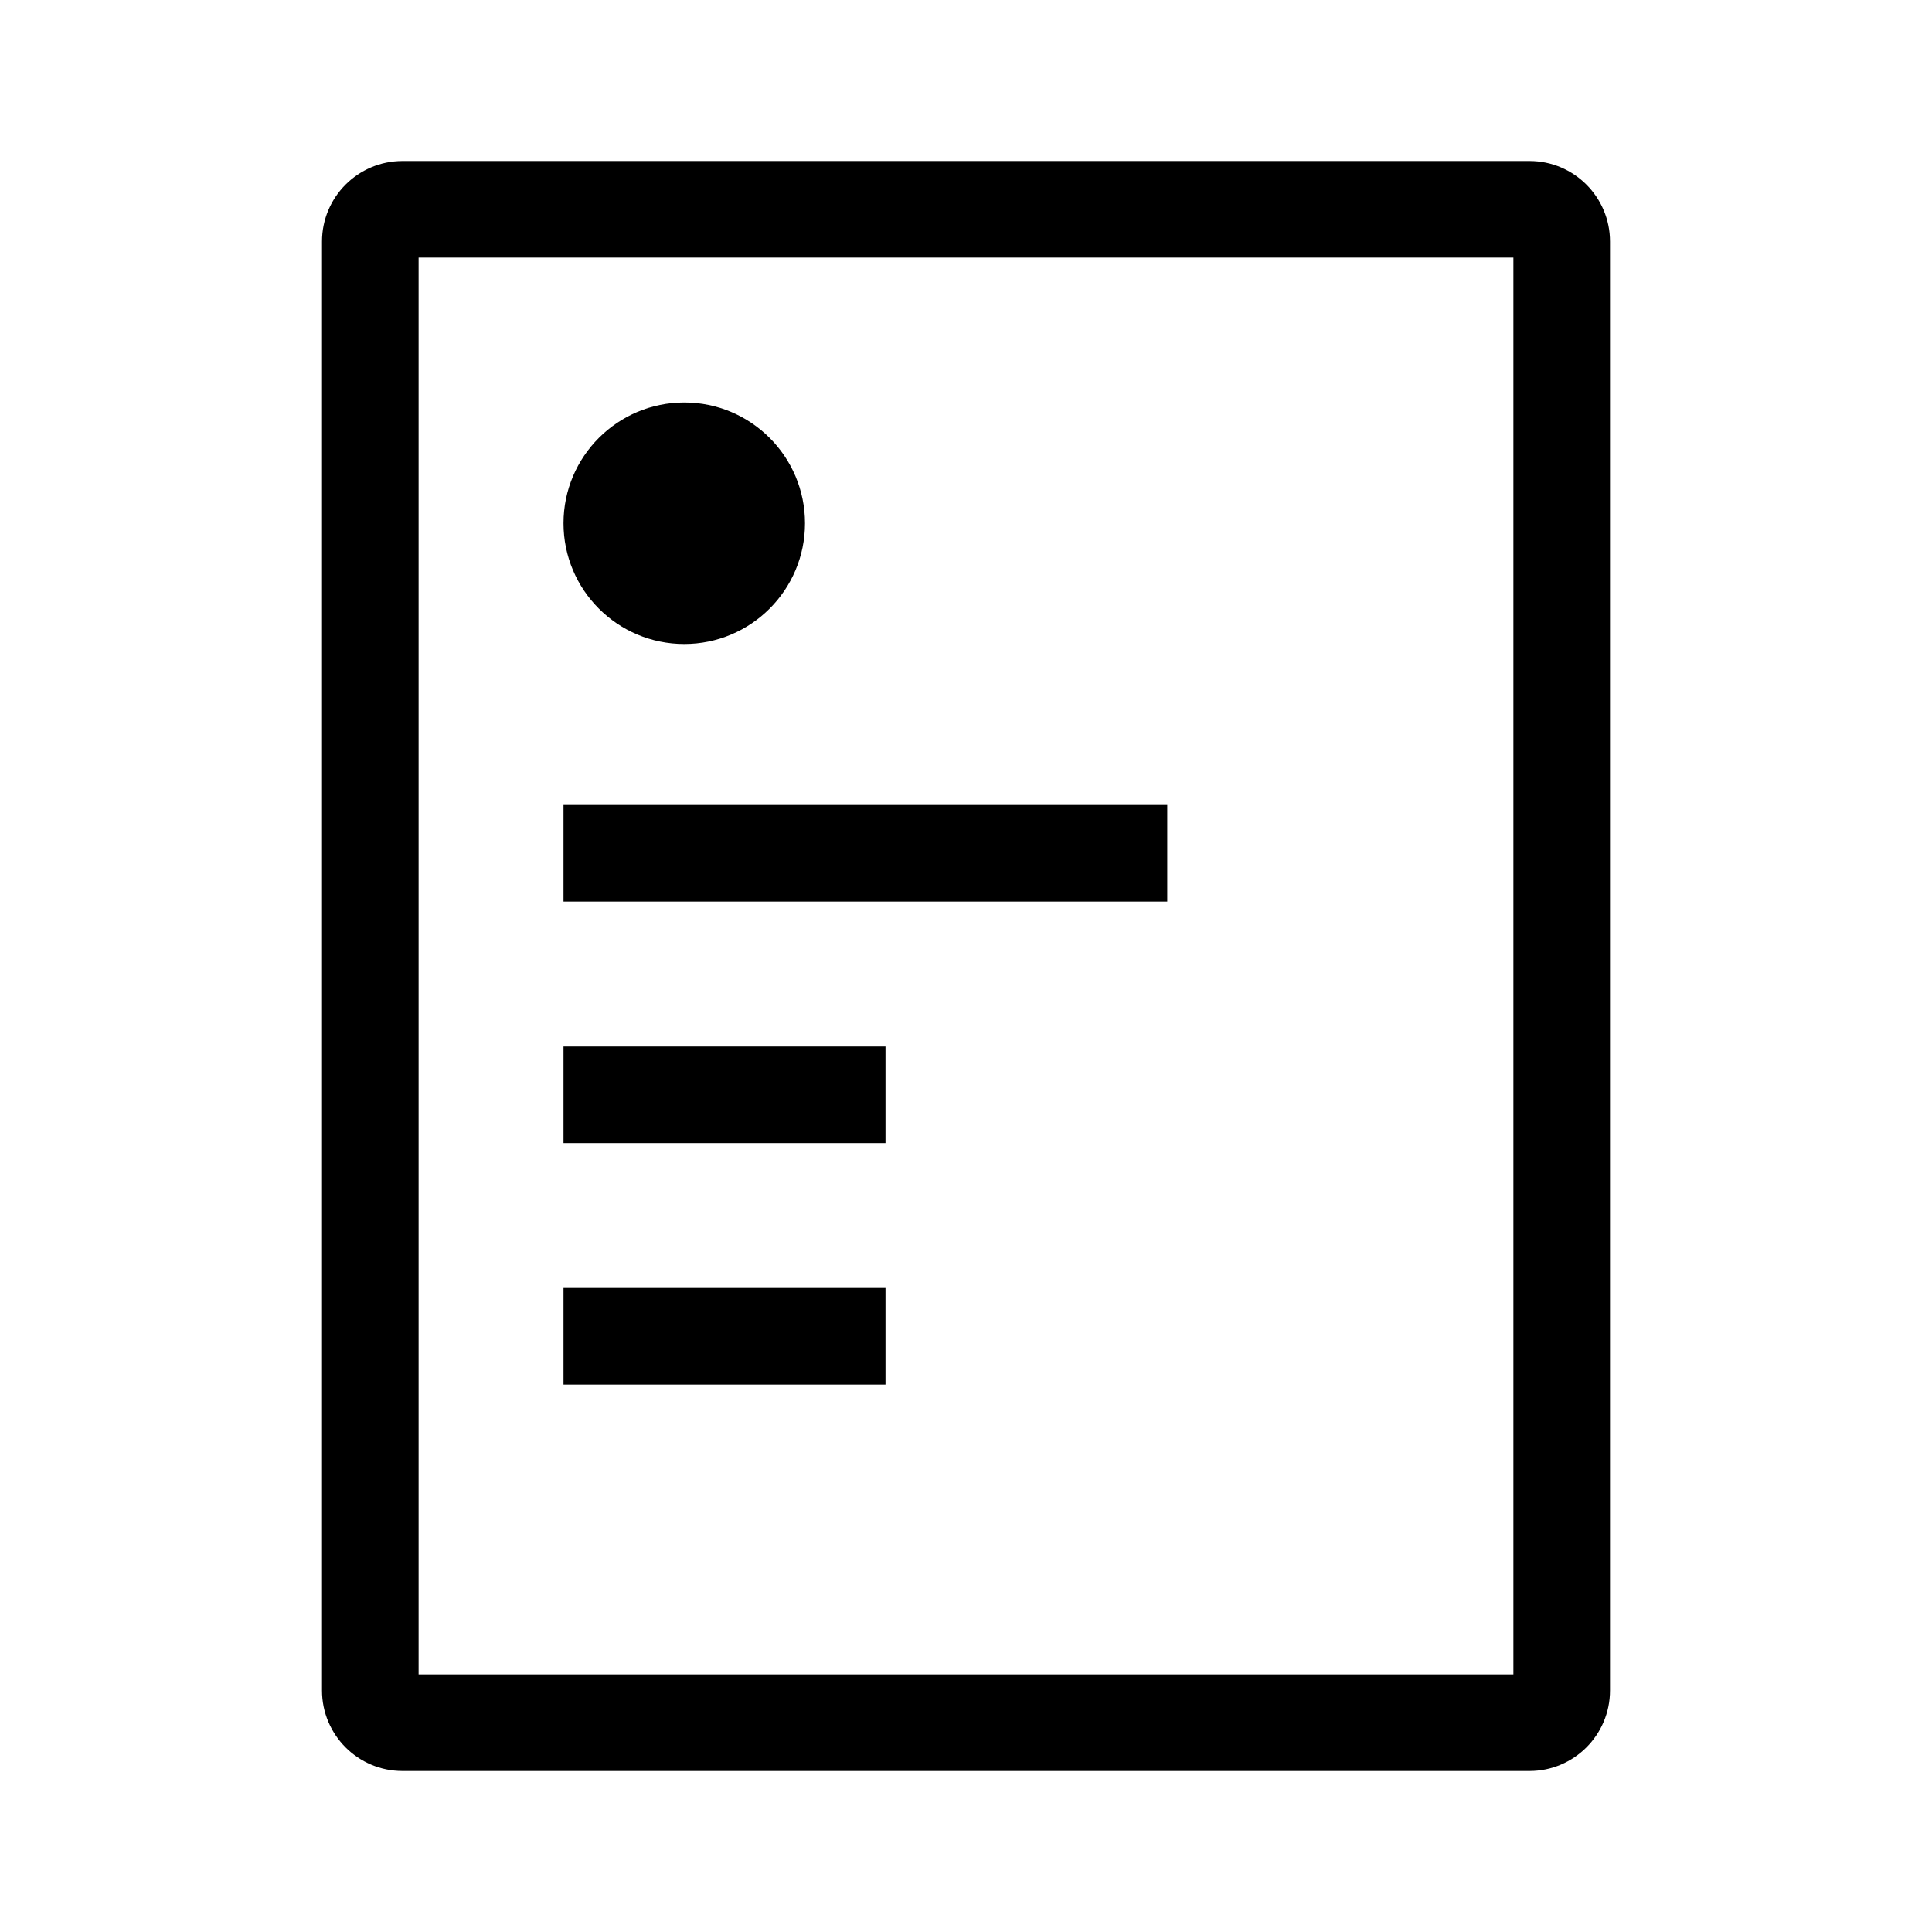 <?xml version="1.0" encoding="UTF-8"?>
<svg width="24px" height="24px" viewBox="0 0 24 24" version="1.1" xmlns="http://www.w3.org/2000/svg" xmlns:xlink="http://www.w3.org/1999/xlink">
    <!-- Generator: Sketch 50.2 (55047) - http://www.bohemiancoding.com/sketch -->
    <title>icons_outlined_subscriptions</title>
    <desc>Created with Sketch.</desc>
    <defs></defs>
    <g id="icons_outlined_subscriptions" stroke="none" stroke-width="1" fill="none" fill-rule="evenodd">
        <g id="Group" fill="#000000" fill-rule="nonzero">
            <path d="M4,3 C4,2.448 4.448,2 5,2 L19,2 C19.552,2 20,2.448 20,3 L20,21 C20,21.552 19.552,22 19,22 L5,22 C4.448,22 4,21.552 4,21 L4,3 Z M5.2,3.2 L5.2,20.8 L18.8,20.8 L18.8,3.2 L5.2,3.2 Z M8.5,8 C7.672,8 7,7.328 7,6.5 C7,5.672 7.672,5 8.5,5 C9.328,5 10,5.672 10,6.5 C10,7.328 9.328,8 8.5,8 Z M7,10 L14.5,10 L14.5,11.2 L7,11.2 L7,10 Z M7,13 L11,13 L11,14.2 L7,14.2 L7,13 Z M7,16 L11,16 L11,17.2 L7,17.2 L7,16 Z" id="Fill-55"></path>
        </g>
    </g>
</svg>